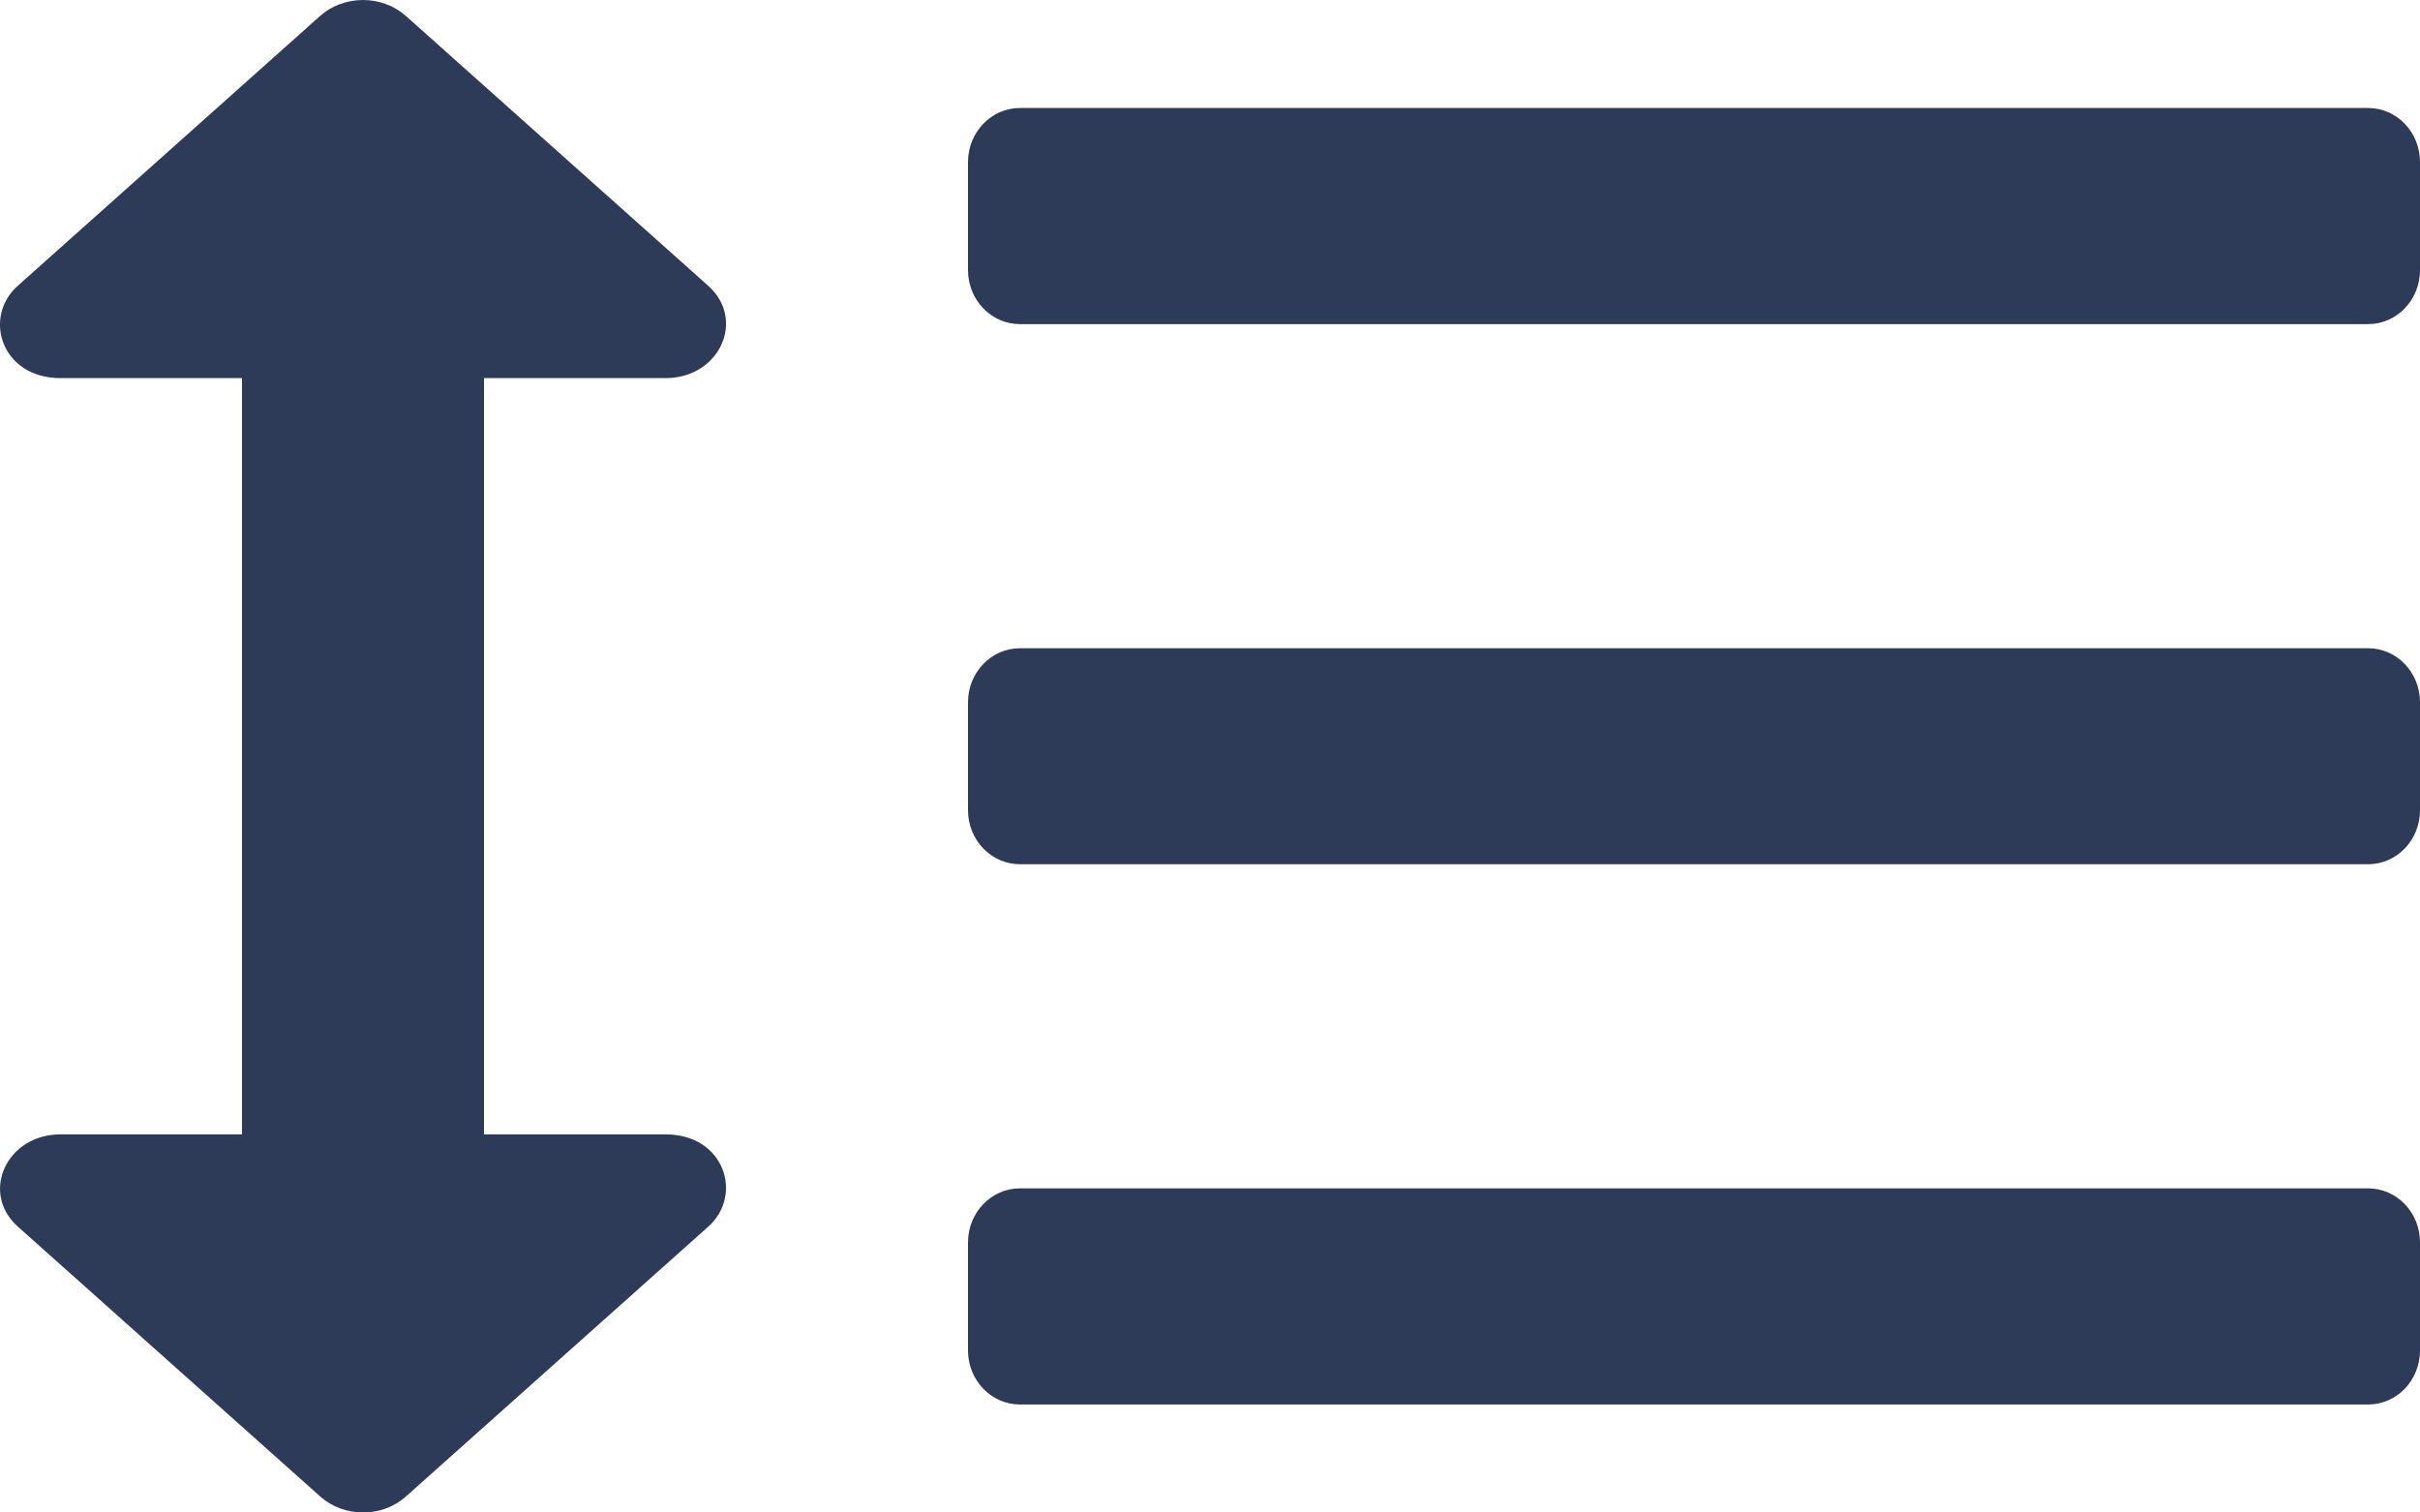 <svg width="16" height="10" viewBox="0 0 16 10" fill="none" xmlns="http://www.w3.org/2000/svg">
<path d="M15.657 4.286H6.743C6.554 4.286 6.4 4.446 6.4 4.643V5.357C6.4 5.554 6.554 5.714 6.743 5.714H15.657C15.847 5.714 16 5.554 16 5.357V4.643C16 4.446 15.847 4.286 15.657 4.286ZM15.657 7.857H6.743C6.554 7.857 6.4 8.017 6.4 8.214V8.929C6.4 9.126 6.554 9.286 6.743 9.286H15.657C15.847 9.286 16 9.126 16 8.929V8.214C16 8.017 15.847 7.857 15.657 7.857ZM15.657 0.714H6.743C6.554 0.714 6.4 0.874 6.4 1.071V1.786C6.4 1.983 6.554 2.143 6.743 2.143H15.657C15.847 2.143 16 1.983 16 1.786V1.071C16 0.874 15.847 0.714 15.657 0.714ZM4.4 2.5C4.758 2.5 4.933 2.114 4.683 1.89L2.683 0.105C2.608 0.038 2.506 0 2.4 0C2.294 0 2.192 0.038 2.117 0.105L0.117 1.89C-0.116 2.098 0.009 2.5 0.4 2.5H1.6V7.5H0.4C0.043 7.5 -0.133 7.886 0.118 8.11L2.118 9.895C2.193 9.962 2.295 10 2.401 10C2.507 10 2.608 9.962 2.683 9.895L4.683 8.11C4.916 7.902 4.791 7.5 4.4 7.5H3.2V2.5H4.4Z" fill="#2E3B58"/>
</svg>
